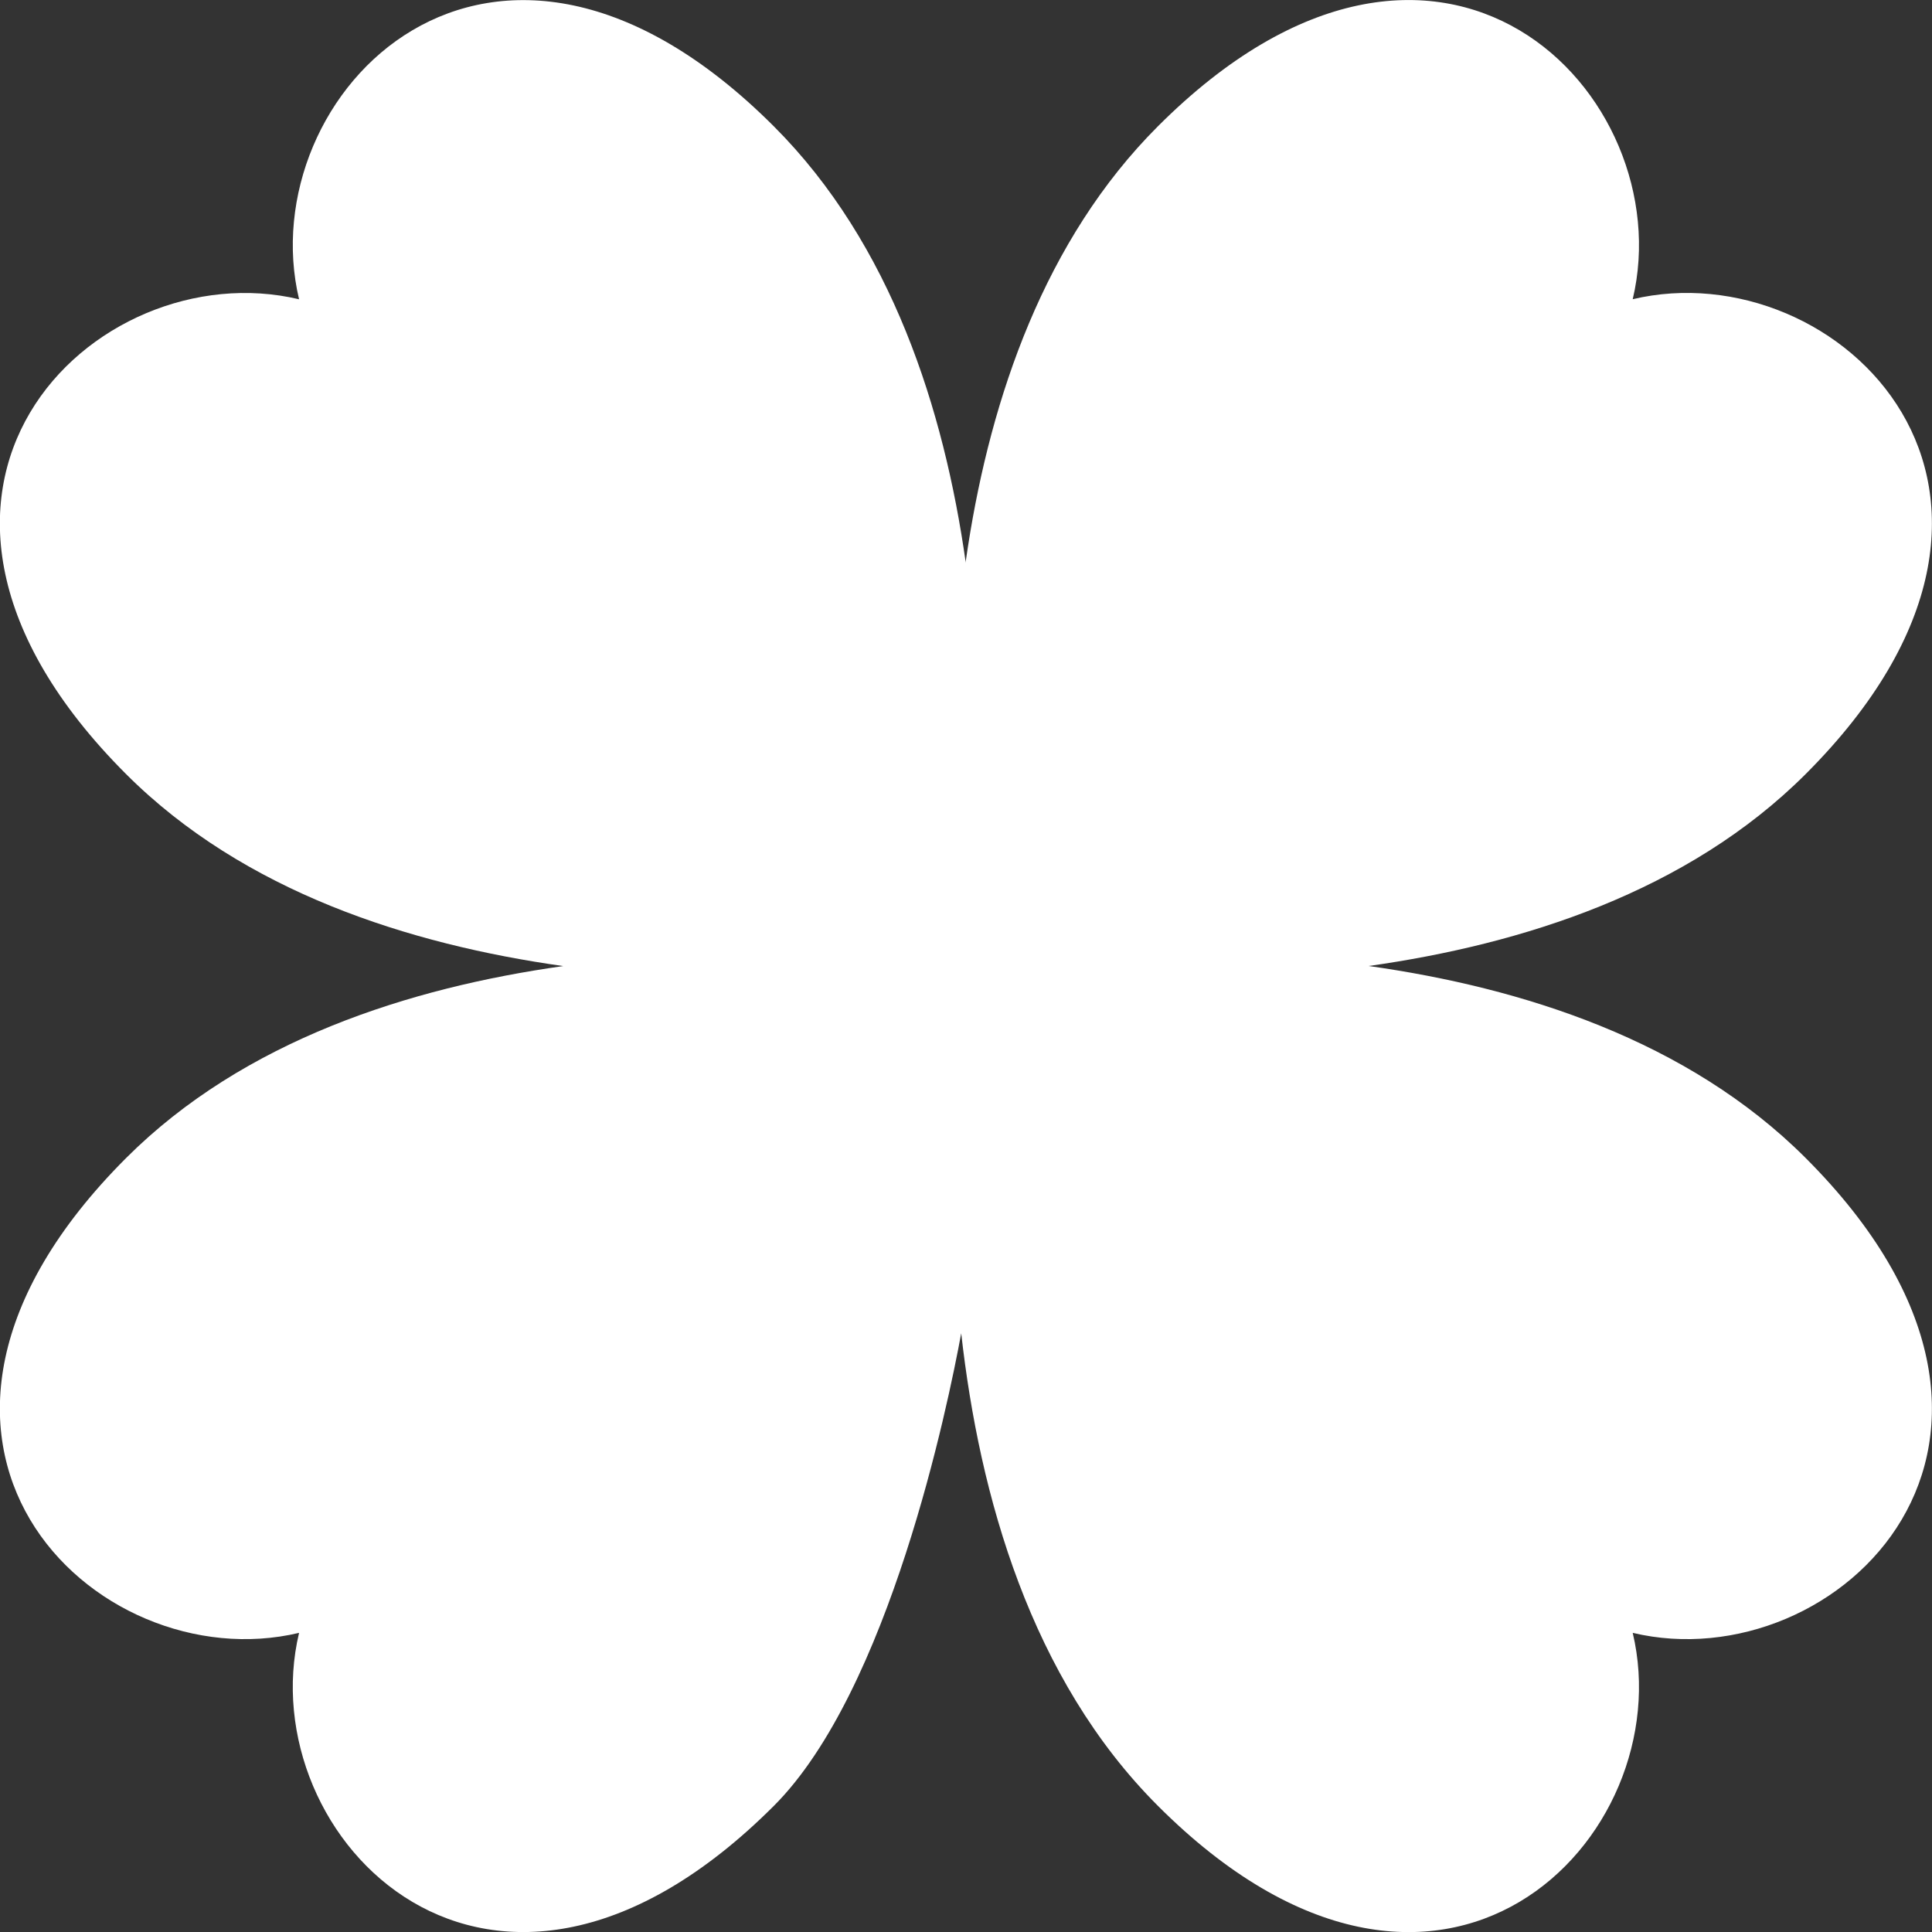 <svg version="1.1" id="图层_1" x="0px" y="0px" width="26.654px" height="26.654px" viewBox="0 0 26.654 26.654" enable-background="new 0 0 26.654 26.654" xml:space="preserve" xmlns="http://www.w3.org/2000/svg" xmlns:xlink="http://www.w3.org/1999/xlink" xmlns:xml="http://www.w3.org/XML/1998/namespace">
  <rect x="0" y="0" width="26.654" height="26.654" fill="#333333" stroke="none"/>
  <path fill="#FFFFFF" d="M18.882,13.327c2.115-0.298,4.403-1.022,6.03-2.649c3.894-3.894,0.433-7.221-2.387-6.55
	c0.671-2.82-2.656-6.281-6.55-2.386c-1.566,1.565-2.301,3.744-2.62,5.791c-0.011,0.069-0.031,0.207-0.031,0.207v0.025
	c-0.299-2.113-1.023-4.397-2.648-6.022c-3.894-3.895-7.221-0.434-6.55,2.386c-2.82-0.672-6.281,2.656-2.387,6.55
	c1.627,1.627,3.915,2.351,6.031,2.649c-2.115,0.298-4.403,1.022-6.031,2.649c-3.894,3.894-0.433,7.221,2.387,6.55
	c-0.672,2.82,2.656,6.281,6.55,2.387c1.592-1.591,2.401-5.521,2.585-6.52c0.252,2.245,0.959,4.766,2.714,6.52
	c3.894,3.895,7.221,0.434,6.55-2.387c2.82,0.671,6.281-2.655,2.387-6.55C23.285,14.349,20.997,13.625,18.882,13.327z" class="color c1"/>
</svg>